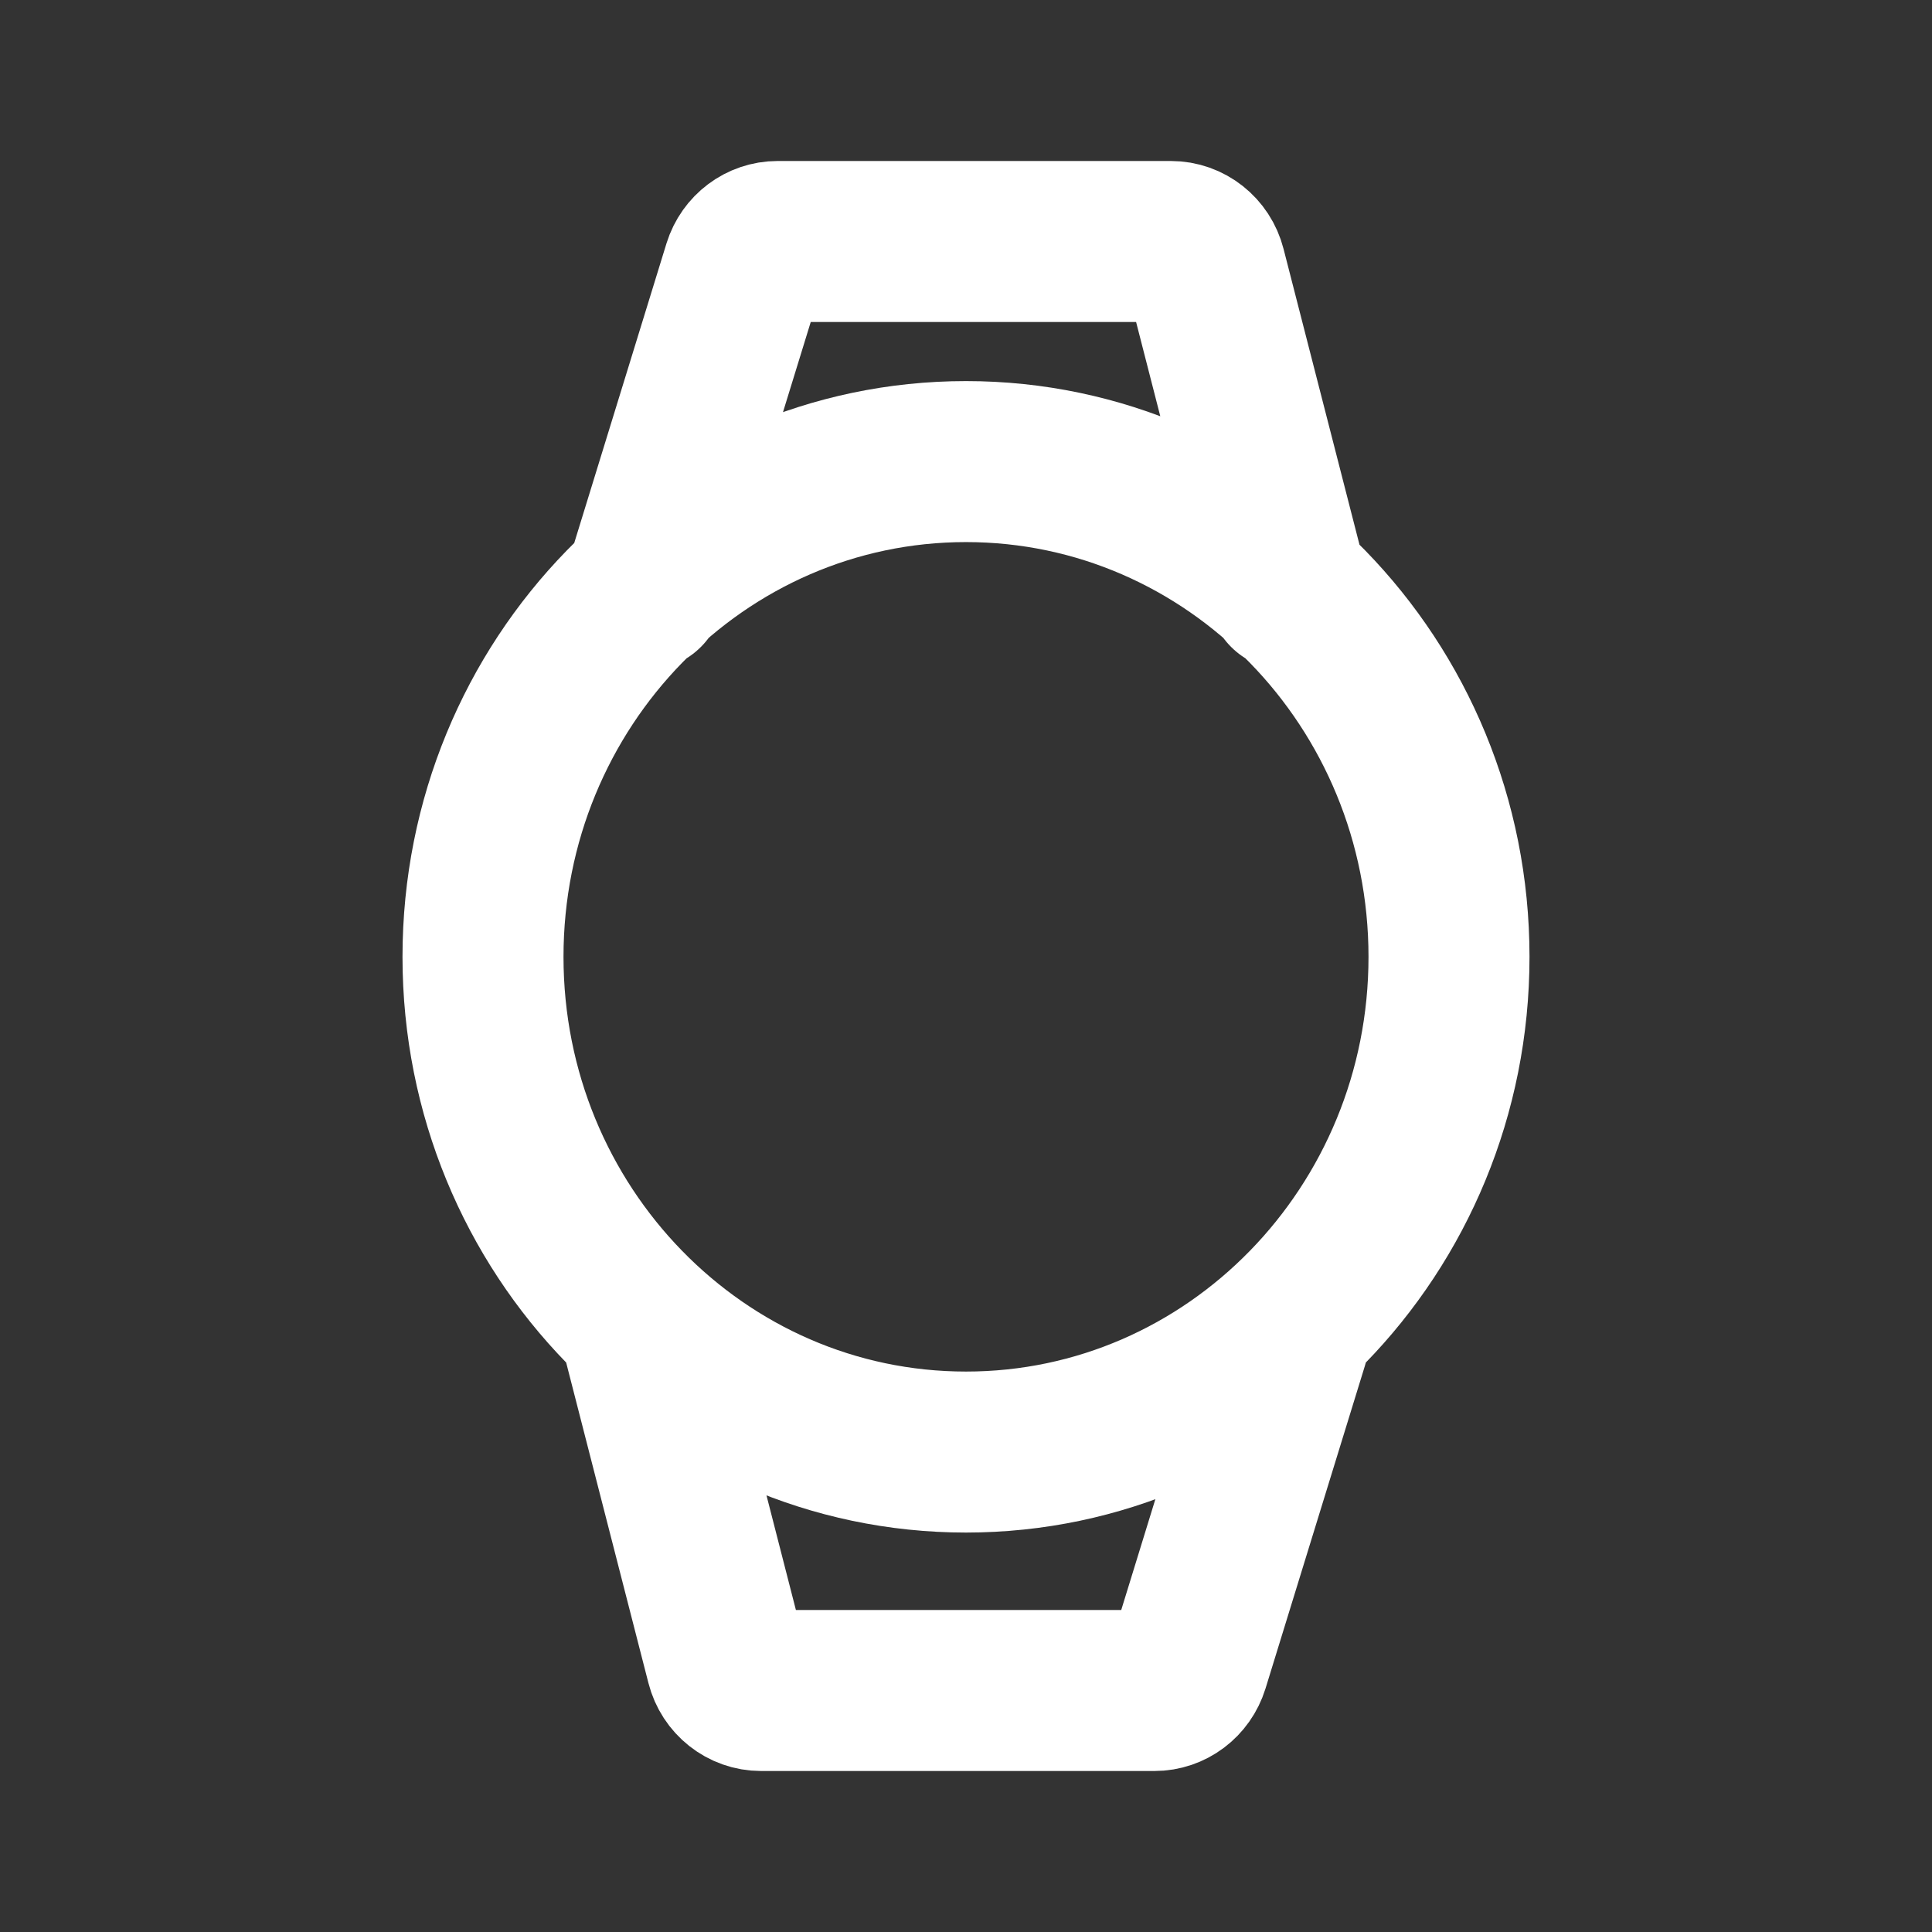 <svg width="24" height="24" viewBox="0 0 24 24" fill="none" xmlns="http://www.w3.org/2000/svg">
<rect x="0" y="0" width="24" height="24" fill="#333333" stroke="none"/>
<path d="M8 16.671L9.024 20.66C9.075 20.86 9.252 21 9.454 21H14.341C14.535 21 14.706 20.871 14.765 20.681L16 16.671M16 7.329L14.976 3.34C14.925 3.14 14.748 3 14.546 3L9.659 3C9.465 3 9.294 3.129 9.235 3.318L8 7.329M18 11.886C18 15.284 15.314 18.038 12 18.038C8.686 18.038 6 15.284 6 11.886C6 8.488 8.686 5.734 12 5.734C15.314 5.734 18 8.488 18 11.886Z" stroke="white" stroke-width="2" stroke-linecap="round"/>
</svg>
